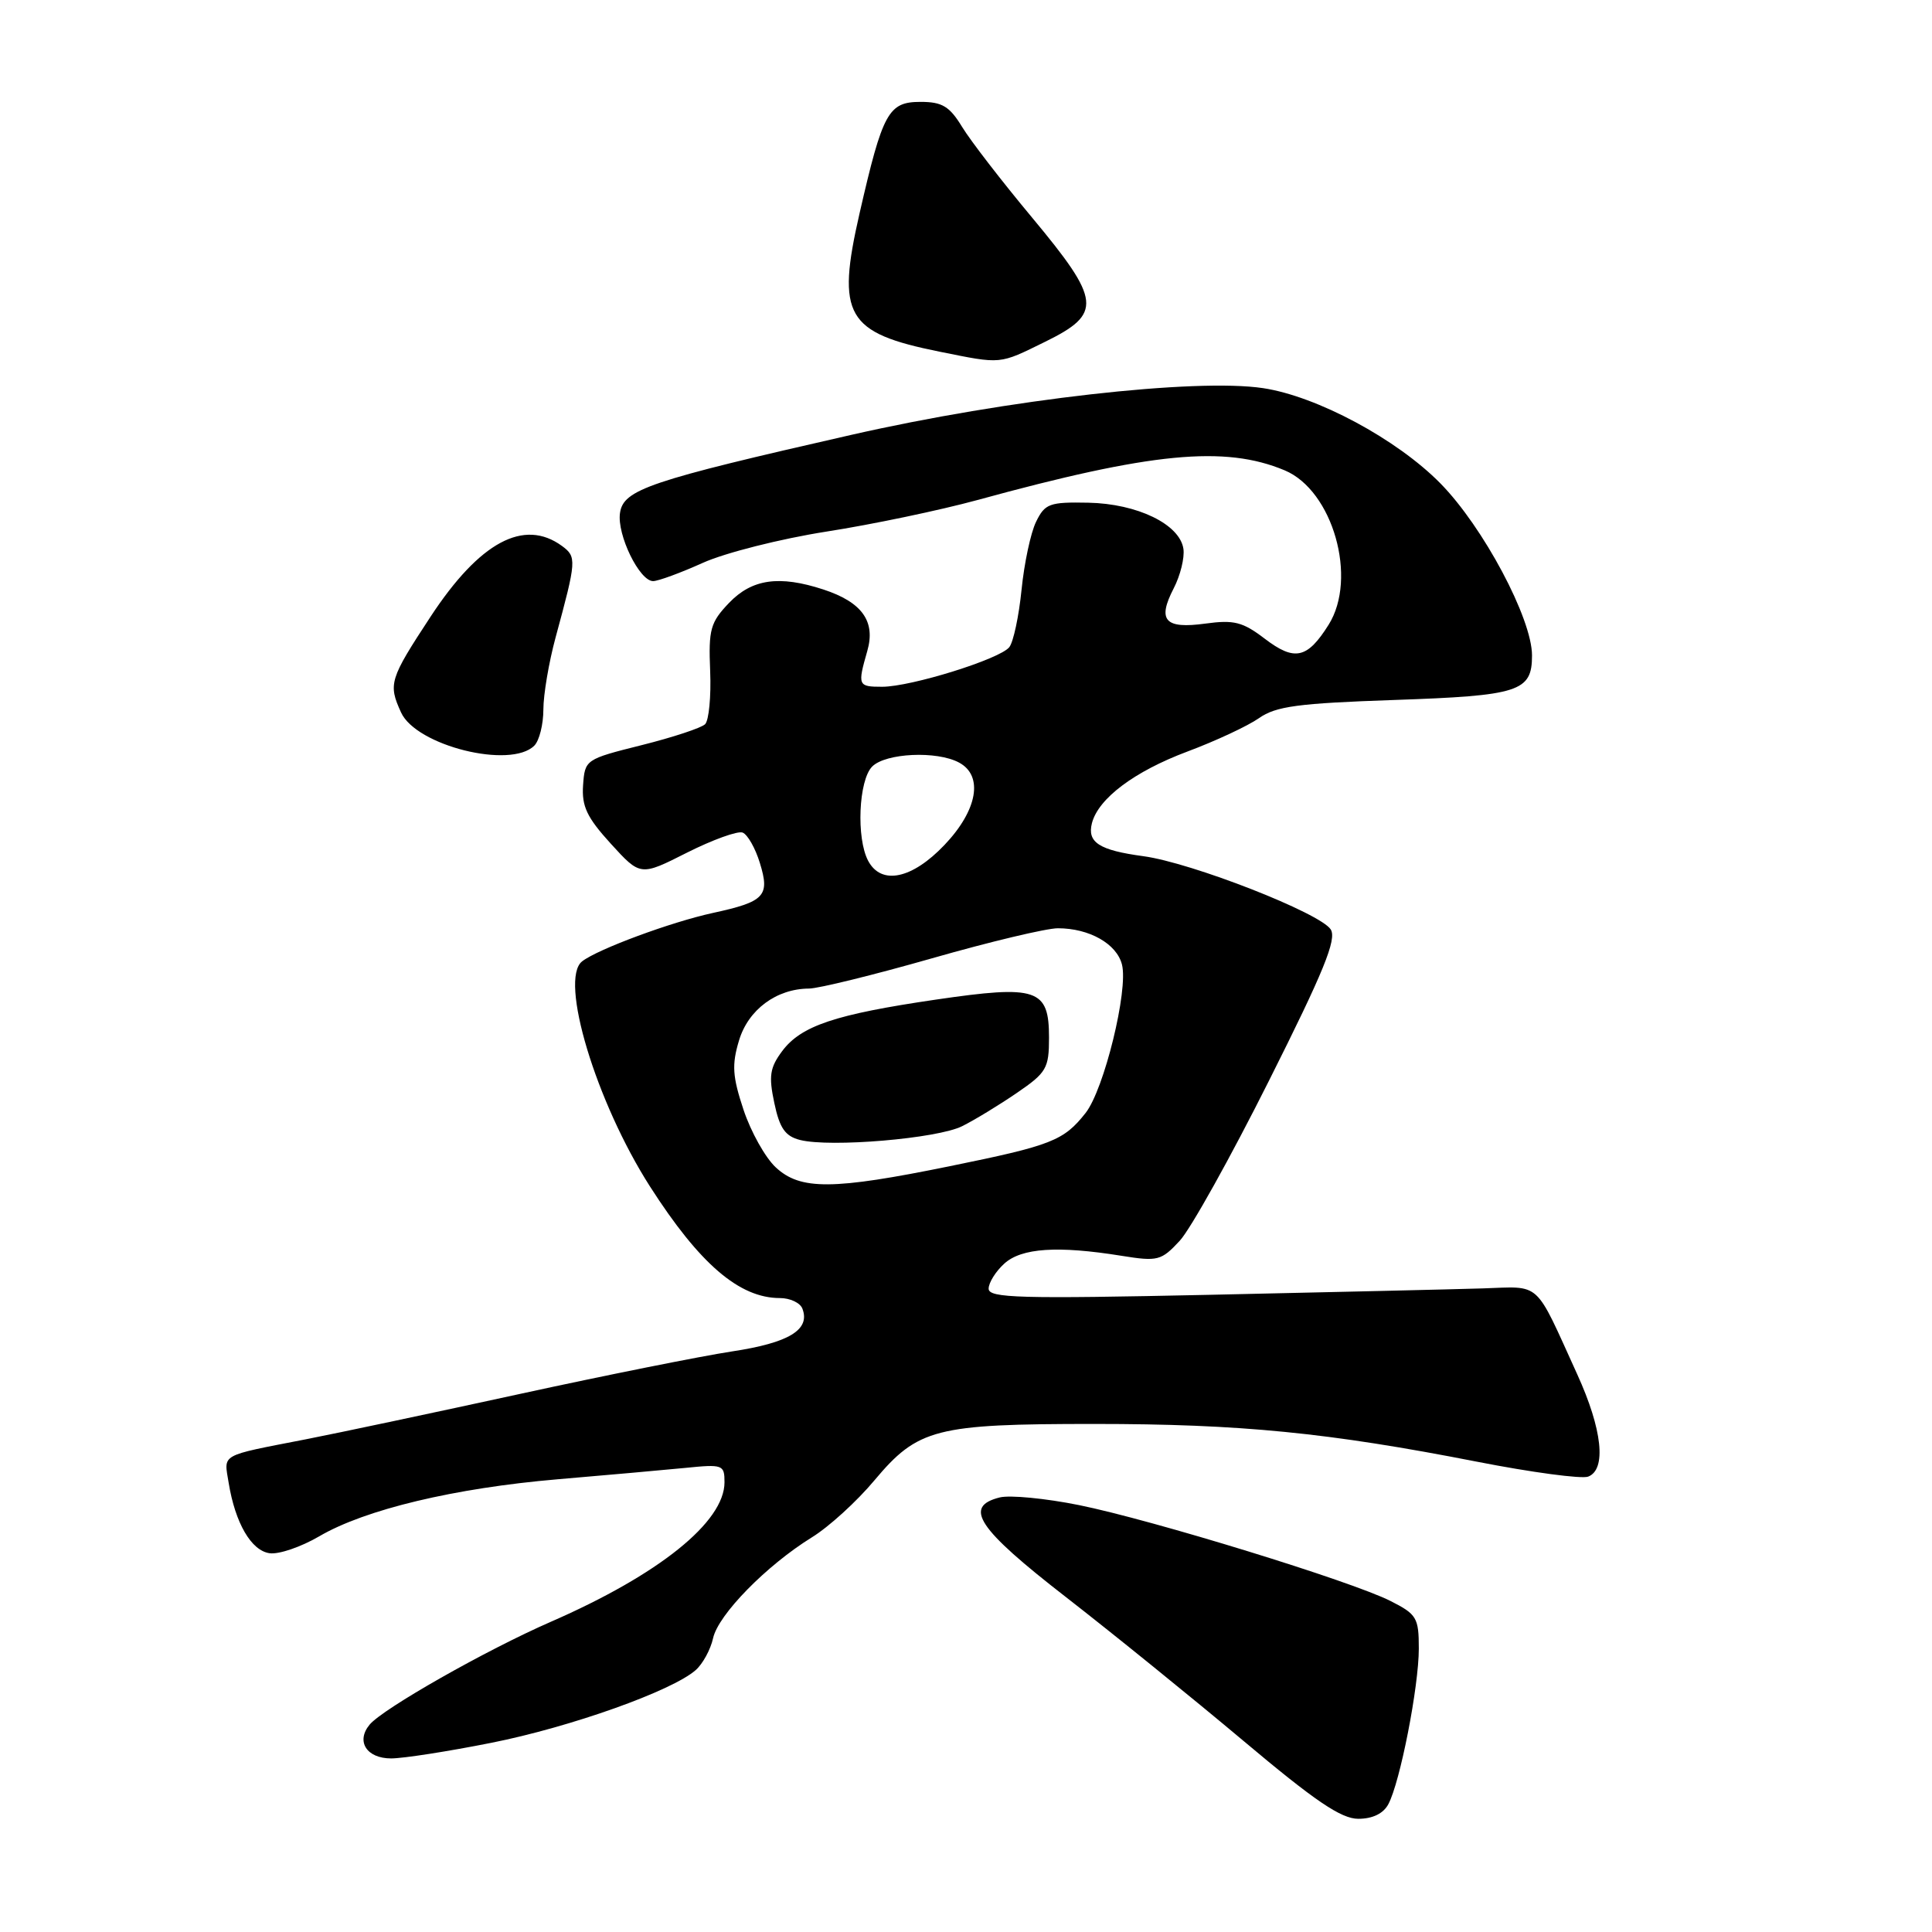 <?xml version="1.0" encoding="UTF-8" standalone="no"?>
<!DOCTYPE svg PUBLIC "-//W3C//DTD SVG 1.1//EN" "http://www.w3.org/Graphics/SVG/1.1/DTD/svg11.dtd" >
<svg xmlns="http://www.w3.org/2000/svg" xmlns:xlink="http://www.w3.org/1999/xlink" version="1.1" viewBox="0 0 256 256">
 <g >
 <path fill="currentColor"
d=" M 183.96 239.07 C 185.52 236.17 188.00 223.48 188.00 218.45 C 188.00 214.36 187.73 213.90 184.25 212.14 C 179.08 209.52 152.73 201.41 142.96 199.43 C 138.54 198.54 133.81 198.08 132.46 198.42 C 127.60 199.64 129.53 202.54 141.25 211.63 C 147.44 216.44 158.02 225.01 164.77 230.68 C 174.26 238.66 177.71 241.00 179.98 241.00 C 181.87 241.00 183.30 240.31 183.96 239.07 Z  M 65.11 230.93 C 75.59 228.85 89.07 224.05 92.19 221.29 C 93.12 220.47 94.16 218.56 94.49 217.06 C 95.17 213.95 101.56 207.43 107.57 203.71 C 109.82 202.33 113.55 198.93 115.86 196.16 C 121.63 189.28 123.97 188.68 145.00 188.68 C 164.39 188.68 176.02 189.83 195.69 193.68 C 202.94 195.10 209.58 195.99 210.44 195.66 C 212.89 194.72 212.32 189.40 208.99 182.10 C 203.26 169.51 204.32 170.47 196.46 170.72 C 192.63 170.84 176.34 171.22 160.25 171.57 C 135.12 172.11 131.00 172.00 131.00 170.76 C 131.00 169.96 131.94 168.46 133.08 167.43 C 135.36 165.36 140.15 165.04 148.61 166.40 C 153.41 167.17 153.87 167.05 156.32 164.41 C 157.75 162.87 163.07 153.33 168.14 143.21 C 175.40 128.75 177.15 124.46 176.33 123.16 C 174.97 120.99 157.90 114.31 151.50 113.45 C 145.64 112.66 144.03 111.62 144.69 109.06 C 145.55 105.79 150.31 102.22 157.32 99.59 C 161.07 98.19 165.35 96.19 166.82 95.16 C 169.06 93.58 171.99 93.19 184.76 92.75 C 201.32 92.18 203.00 91.64 203.00 86.85 C 203.00 81.96 196.53 69.81 190.86 64.05 C 185.10 58.19 174.49 52.50 167.36 51.43 C 158.42 50.09 133.52 52.91 112.81 57.62 C 85.96 63.73 82.59 64.86 82.15 67.99 C 81.74 70.86 84.73 77.00 86.54 77.00 C 87.21 77.00 90.18 75.91 93.13 74.58 C 96.08 73.25 103.45 71.39 109.50 70.44 C 115.55 69.50 124.55 67.61 129.50 66.26 C 152.55 59.94 162.28 59.00 170.22 62.32 C 176.61 64.99 179.92 76.61 176.05 82.78 C 173.22 87.29 171.54 87.65 167.57 84.62 C 164.66 82.40 163.50 82.11 159.71 82.63 C 154.35 83.36 153.32 82.22 155.52 77.96 C 156.40 76.26 156.98 73.91 156.81 72.73 C 156.33 69.47 150.71 66.74 144.20 66.61 C 139.05 66.51 138.46 66.73 137.28 69.15 C 136.57 70.60 135.71 74.65 135.36 78.15 C 135.01 81.64 134.28 85.06 133.74 85.75 C 132.50 87.33 120.72 91.00 116.89 91.00 C 113.68 91.00 113.61 90.84 114.92 86.26 C 116.05 82.34 114.23 79.79 109.10 78.11 C 103.26 76.20 99.65 76.71 96.61 79.88 C 94.13 82.47 93.87 83.39 94.10 88.91 C 94.24 92.29 93.93 95.46 93.43 95.96 C 92.92 96.46 89.12 97.71 85.00 98.74 C 77.57 100.60 77.50 100.65 77.26 104.06 C 77.07 106.84 77.77 108.32 80.94 111.80 C 84.86 116.10 84.86 116.10 91.03 112.98 C 94.43 111.27 97.75 110.07 98.40 110.32 C 99.06 110.58 100.09 112.39 100.69 114.36 C 102.04 118.73 101.32 119.48 94.46 120.97 C 88.93 122.17 79.23 125.76 77.14 127.38 C 74.06 129.76 78.96 146.01 86.13 157.22 C 92.70 167.48 97.96 172.00 103.34 172.00 C 104.69 172.00 106.03 172.63 106.32 173.40 C 107.40 176.20 104.54 177.93 97.00 179.07 C 92.88 179.70 80.28 182.22 69.00 184.68 C 57.72 187.14 44.90 189.86 40.50 190.72 C 28.97 192.97 29.67 192.58 30.30 196.49 C 31.17 201.82 33.29 205.47 35.72 205.81 C 36.93 205.99 39.89 204.98 42.30 203.57 C 48.37 200.01 60.22 197.18 73.91 196.01 C 80.29 195.47 87.86 194.79 90.75 194.51 C 95.79 194.00 96.00 194.08 96.00 196.41 C 96.00 201.67 87.32 208.64 73.00 214.89 C 64.41 218.64 50.74 226.40 48.97 228.53 C 47.14 230.75 48.58 233.00 51.83 233.00 C 53.42 233.00 59.40 232.07 65.11 230.93 Z  M 70.80 98.80 C 71.46 98.14 72.00 95.98 72.00 94.01 C 72.00 92.04 72.73 87.74 73.62 84.46 C 76.40 74.23 76.43 73.79 74.46 72.34 C 69.42 68.66 63.55 71.82 57.06 81.70 C 51.61 90.00 51.42 90.63 53.14 94.40 C 55.15 98.82 67.67 101.93 70.80 98.80 Z  M 138.48 45.29 C 146.10 41.55 145.92 39.84 136.74 28.81 C 132.76 24.04 128.59 18.64 127.48 16.81 C 125.82 14.09 124.84 13.50 121.99 13.50 C 117.72 13.50 116.97 14.85 113.90 28.25 C 110.79 41.83 112.10 44.10 124.50 46.60 C 132.79 48.27 132.33 48.31 138.48 45.29 Z  M 102.79 154.68 C 101.41 153.40 99.49 149.97 98.52 147.05 C 97.06 142.65 96.95 141.10 97.92 137.88 C 99.14 133.79 102.88 131.01 107.20 130.99 C 108.47 130.98 115.78 129.18 123.46 126.99 C 131.14 124.79 138.66 123.00 140.17 123.00 C 144.34 123.00 147.98 125.06 148.67 127.82 C 149.52 131.22 146.30 144.35 143.85 147.47 C 140.95 151.15 139.35 151.78 125.88 154.52 C 110.35 157.69 106.06 157.72 102.79 154.68 Z  M 127.50 149.22 C 129.15 148.40 132.41 146.41 134.75 144.81 C 138.67 142.13 139.00 141.56 139.00 137.49 C 139.00 131.01 137.43 130.49 124.03 132.45 C 110.65 134.41 106.15 135.92 103.64 139.28 C 102.01 141.47 101.84 142.58 102.60 146.15 C 103.30 149.49 104.04 150.55 106.00 151.05 C 110.01 152.07 124.23 150.87 127.50 149.22 Z  M 115.04 114.07 C 113.44 111.08 113.77 103.38 115.57 101.57 C 117.36 99.78 124.13 99.46 127.07 101.04 C 130.34 102.78 129.54 107.35 125.15 111.96 C 120.85 116.48 116.78 117.33 115.04 114.07 Z "/>
</g>
</svg>